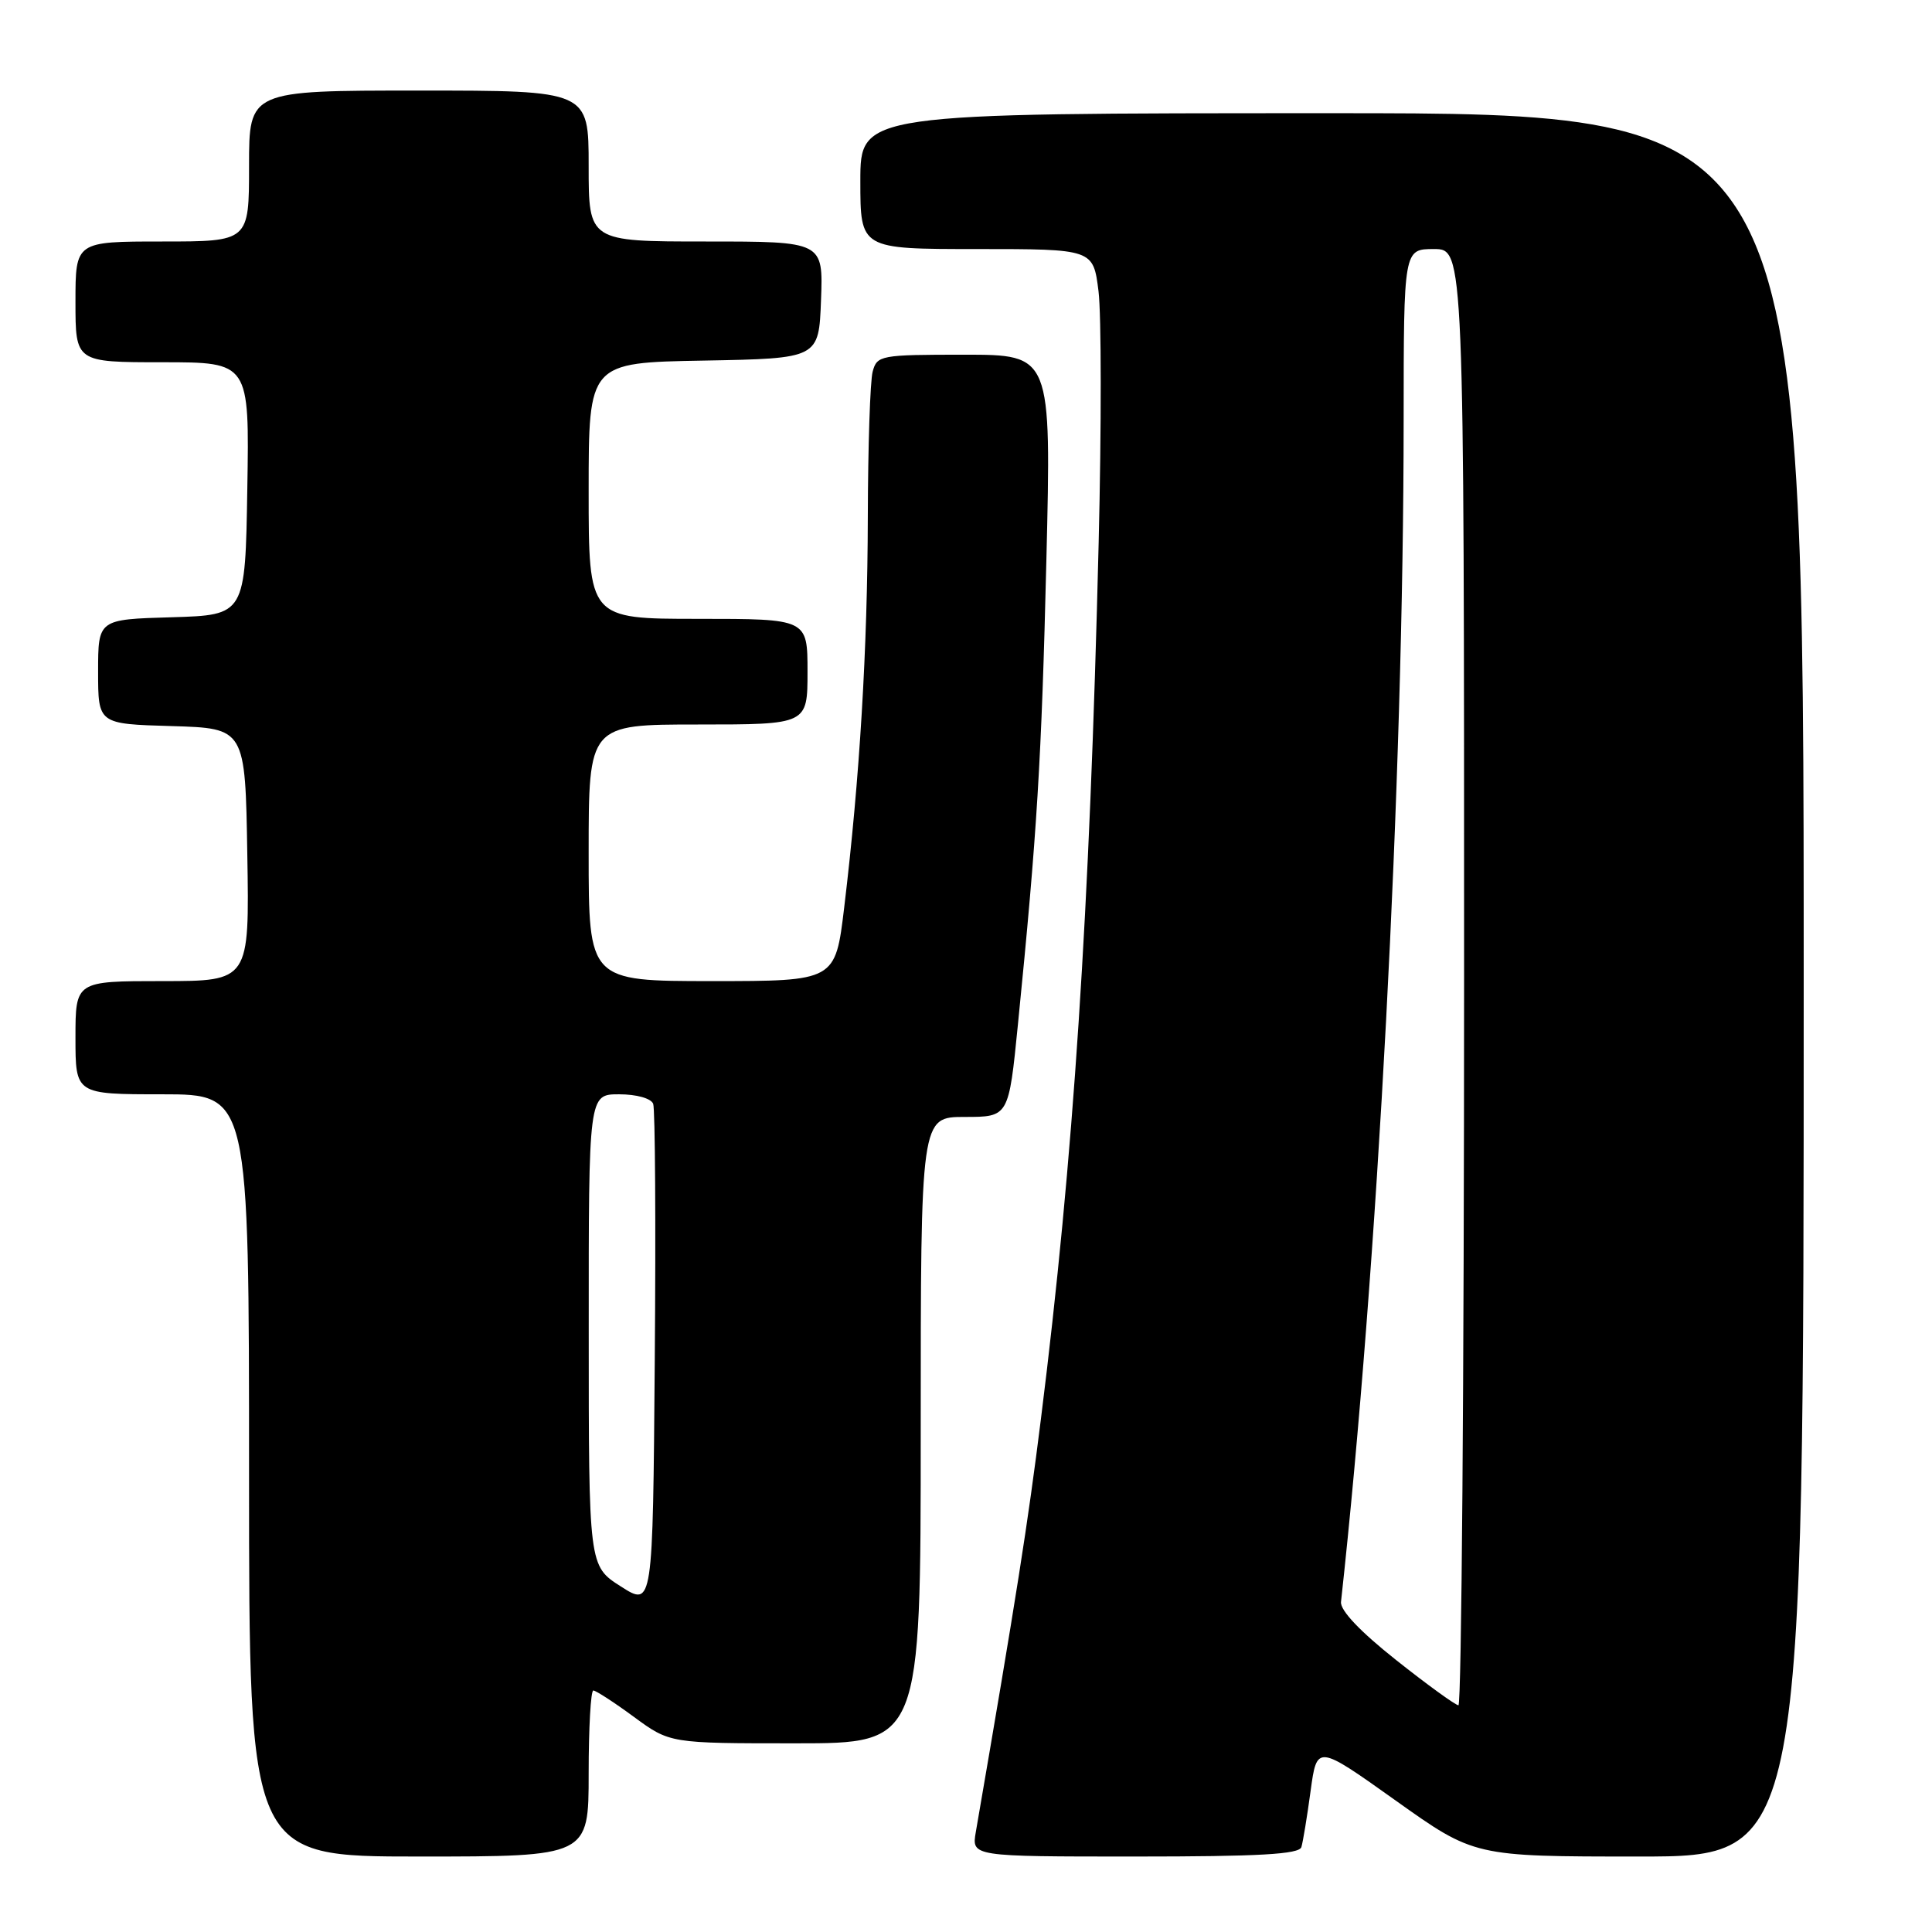 <?xml version="1.0" encoding="UTF-8" standalone="no"?>
<!DOCTYPE svg PUBLIC "-//W3C//DTD SVG 1.1//EN" "http://www.w3.org/Graphics/SVG/1.1/DTD/svg11.dtd" >
<svg xmlns="http://www.w3.org/2000/svg" xmlns:xlink="http://www.w3.org/1999/xlink" version="1.1" viewBox="0 0 256 256">
 <g >
 <path fill="currentColor"
d=" M 78.00 235.00 C 78.00 228.95 78.28 224.00 78.62 224.00 C 78.95 224.00 81.38 225.57 84.00 227.50 C 88.77 231.00 88.77 231.00 105.38 231.00 C 122.00 231.00 122.00 231.00 122.00 189.50 C 122.00 148.00 122.00 148.00 127.83 148.00 C 133.66 148.00 133.66 148.00 134.88 135.75 C 137.42 110.34 138.01 100.76 138.65 74.25 C 139.31 47.00 139.31 47.00 127.77 47.00 C 116.65 47.00 116.21 47.08 115.63 49.25 C 115.30 50.49 115.01 59.15 114.99 68.50 C 114.95 85.98 113.92 103.15 111.86 120.25 C 110.69 130.00 110.69 130.00 94.35 130.00 C 78.00 130.00 78.00 130.00 78.00 113.00 C 78.00 96.00 78.00 96.00 92.50 96.00 C 107.00 96.00 107.00 96.00 107.00 89.00 C 107.00 82.00 107.00 82.00 92.50 82.00 C 78.00 82.00 78.00 82.00 78.00 65.03 C 78.00 48.05 78.00 48.05 93.25 47.78 C 108.50 47.50 108.50 47.50 108.79 39.75 C 109.08 32.00 109.08 32.00 93.54 32.00 C 78.00 32.00 78.00 32.00 78.00 22.00 C 78.00 12.00 78.00 12.00 55.50 12.00 C 33.00 12.00 33.00 12.00 33.00 22.00 C 33.00 32.00 33.00 32.00 21.50 32.00 C 10.00 32.00 10.00 32.00 10.00 40.00 C 10.00 48.00 10.00 48.00 21.52 48.00 C 33.05 48.00 33.05 48.00 32.77 64.75 C 32.50 81.50 32.50 81.50 22.75 81.79 C 13.00 82.07 13.00 82.07 13.00 89.00 C 13.00 95.93 13.00 95.93 22.75 96.21 C 32.50 96.50 32.50 96.50 32.77 113.25 C 33.05 130.00 33.05 130.00 21.52 130.00 C 10.00 130.00 10.00 130.00 10.00 137.50 C 10.00 145.00 10.00 145.00 21.50 145.00 C 33.00 145.00 33.00 145.00 33.00 195.50 C 33.00 246.00 33.00 246.00 55.50 246.00 C 78.00 246.00 78.00 246.00 78.00 235.00 Z  M 172.44 244.75 C 172.65 244.06 173.20 240.72 173.66 237.32 C 174.50 231.15 174.50 231.15 184.92 238.57 C 195.35 246.00 195.35 246.00 217.17 246.00 C 239.00 246.00 239.00 246.00 239.00 130.50 C 239.00 15.00 239.00 15.00 176.50 15.00 C 114.00 15.00 114.00 15.00 114.00 24.00 C 114.00 33.00 114.00 33.00 129.43 33.00 C 144.86 33.00 144.86 33.00 145.56 38.60 C 145.94 41.68 145.95 56.65 145.58 71.85 C 144.38 121.05 142.25 153.52 137.93 188.00 C 136.19 201.94 134.68 211.53 129.30 242.75 C 128.74 246.00 128.74 246.00 150.40 246.00 C 166.86 246.00 172.15 245.70 172.44 244.75 Z  M 82.26 210.21 C 78.01 207.50 78.01 207.50 78.01 176.25 C 78.00 145.00 78.00 145.00 82.03 145.00 C 84.35 145.00 86.27 145.54 86.55 146.26 C 86.81 146.95 86.91 162.23 86.76 180.22 C 86.50 212.92 86.50 212.92 82.26 210.21 Z  M 185.00 219.97 C 180.22 216.18 177.57 213.39 177.69 212.26 C 182.56 167.88 185.98 103.43 185.99 55.75 C 186.00 33.00 186.00 33.00 190.00 33.00 C 194.00 33.00 194.00 33.00 194.00 129.50 C 194.00 182.58 193.66 225.98 193.25 225.96 C 192.84 225.93 189.12 223.24 185.00 219.97 Z "/>
</g>
</svg>
